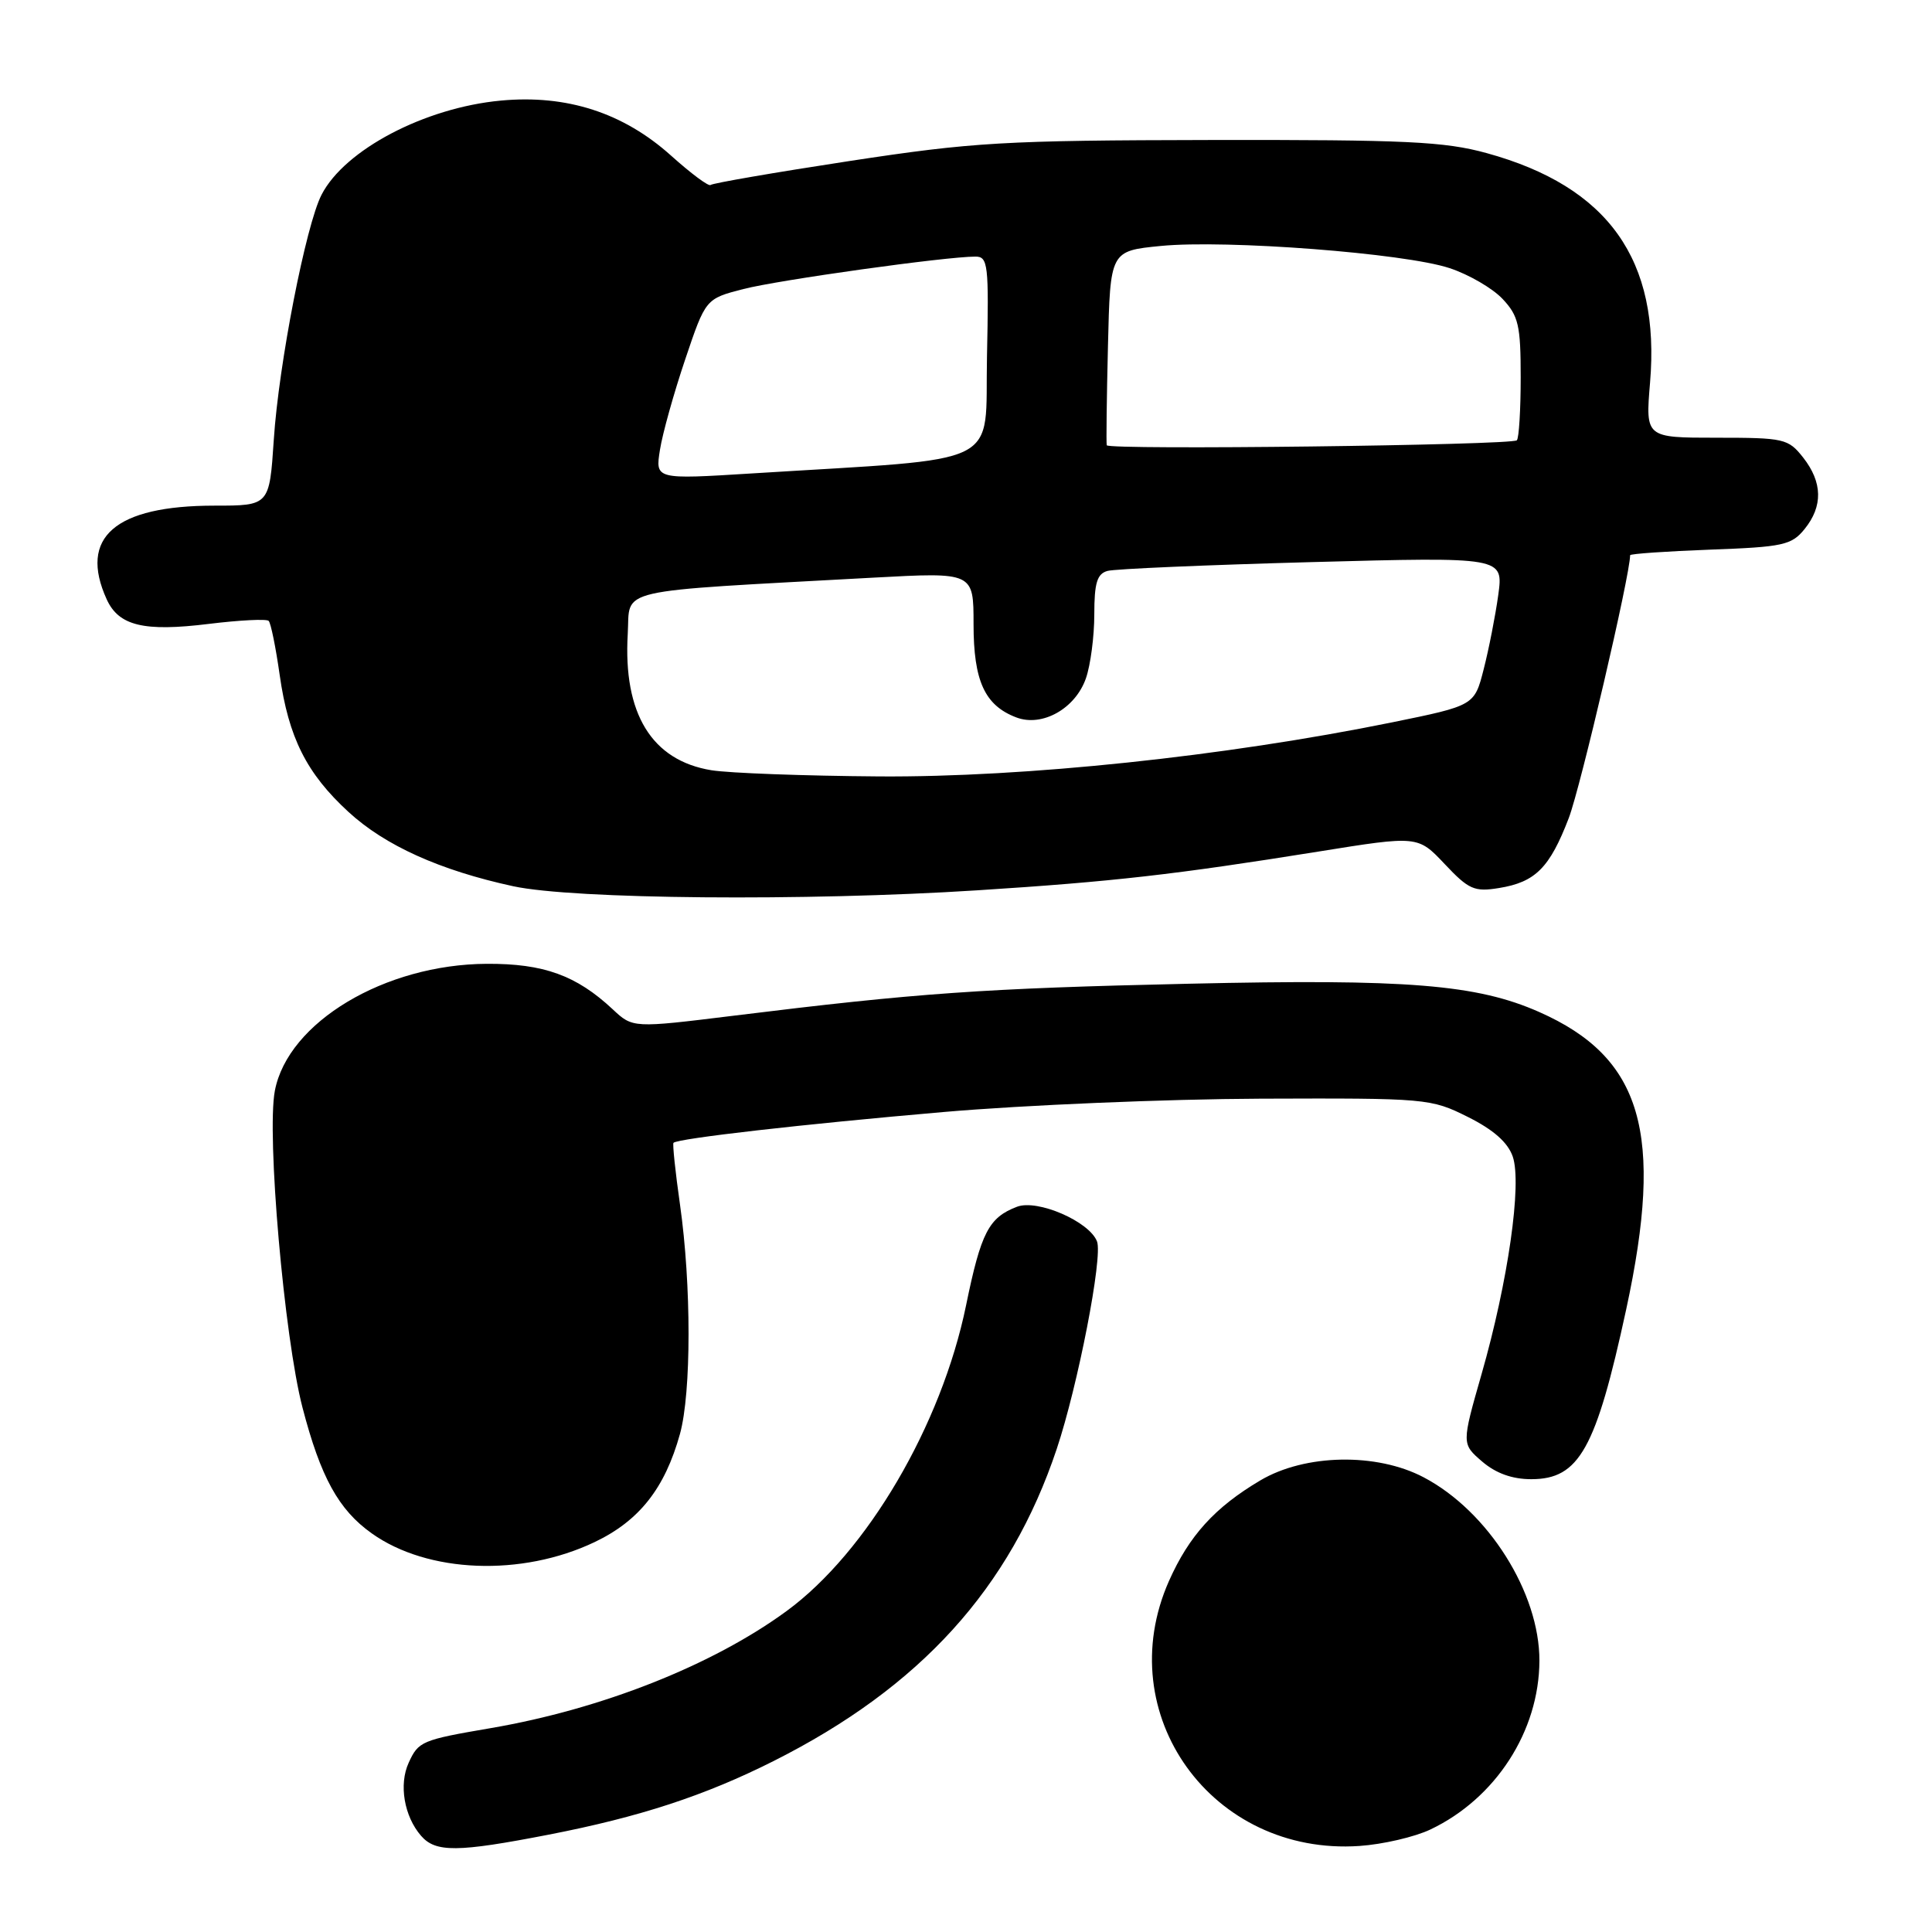<?xml version="1.0" encoding="UTF-8" standalone="no"?>
<!DOCTYPE svg PUBLIC "-//W3C//DTD SVG 1.1//EN" "http://www.w3.org/Graphics/SVG/1.1/DTD/svg11.dtd" >
<svg xmlns="http://www.w3.org/2000/svg" xmlns:xlink="http://www.w3.org/1999/xlink" version="1.1" viewBox="0 0 256 256">
 <g >
 <path fill="currentColor"
d=" M 72.71 243.10 C 84.76 240.76 93.37 237.94 102.48 233.36 C 121.96 223.56 133.84 210.47 140.02 192.00 C 142.83 183.60 146.15 166.54 145.36 164.50 C 144.35 161.85 137.47 158.87 134.76 159.90 C 131.01 161.33 129.99 163.31 128.01 172.96 C 124.75 188.85 114.88 205.67 104.23 213.47 C 94.43 220.65 79.73 226.47 65.00 228.99 C 55.87 230.55 55.44 230.74 54.15 233.58 C 52.83 236.46 53.55 240.67 55.79 243.25 C 57.72 245.48 60.61 245.45 72.71 243.10 Z  M 189.53 242.42 C 198.18 238.31 203.94 229.40 203.98 220.07 C 204.01 211.06 197.20 200.25 188.64 195.75 C 182.41 192.47 172.93 192.65 167.00 196.16 C 160.97 199.73 157.56 203.49 154.89 209.50 C 147.08 227.13 160.60 245.93 180.13 244.60 C 183.22 244.39 187.45 243.41 189.53 242.42 Z  M 78.80 204.33 C 84.71 201.51 88.10 197.21 90.10 190.00 C 91.61 184.51 91.62 170.27 90.10 159.59 C 89.48 155.25 89.10 151.57 89.24 151.43 C 89.81 150.85 106.49 148.95 125.00 147.35 C 135.72 146.42 154.62 145.63 167.00 145.58 C 189.08 145.50 189.59 145.55 194.50 148.00 C 197.90 149.70 199.80 151.38 200.45 153.26 C 201.68 156.86 199.83 169.81 196.32 182.06 C 193.67 191.32 193.67 191.32 196.39 193.66 C 198.21 195.22 200.37 196.00 202.90 196.00 C 209.25 196.00 211.47 192.02 215.48 173.50 C 220.53 150.13 217.61 140.13 203.94 134.09 C 195.68 130.44 186.44 129.69 157.50 130.35 C 130.29 130.96 121.54 131.58 97.18 134.59 C 83.85 136.23 83.85 136.23 81.18 133.73 C 76.37 129.24 72.04 127.67 64.50 127.71 C 50.97 127.78 38.15 135.46 36.42 144.53 C 35.31 150.32 37.66 177.20 40.08 186.50 C 42.48 195.72 44.86 200.06 49.26 203.18 C 56.67 208.46 69.12 208.95 78.80 204.33 Z  M 129.52 117.97 C 147.49 116.82 155.67 115.89 174.68 112.84 C 187.87 110.72 187.87 110.72 191.43 114.49 C 194.61 117.87 195.36 118.20 198.62 117.67 C 203.45 116.89 205.34 114.99 207.87 108.40 C 209.43 104.32 216.00 76.18 216.00 73.57 C 216.00 73.38 220.78 73.05 226.61 72.83 C 236.27 72.48 237.39 72.23 239.11 70.11 C 241.57 67.08 241.50 63.91 238.93 60.63 C 236.95 58.12 236.42 58.00 227.44 58.00 C 218.03 58.00 218.03 58.00 218.64 50.70 C 220.02 34.43 213.11 24.72 197.00 20.29 C 191.41 18.75 186.32 18.51 160.50 18.55 C 132.97 18.60 129.02 18.83 112.54 21.34 C 102.66 22.85 94.39 24.28 94.16 24.51 C 93.92 24.75 91.57 23.00 88.93 20.63 C 82.60 14.94 75.10 12.51 66.35 13.33 C 56.28 14.27 45.68 19.84 42.61 25.80 C 40.53 29.82 36.93 48.28 36.28 58.25 C 35.70 67.00 35.70 67.00 28.42 67.00 C 15.23 67.00 10.40 71.20 14.14 79.42 C 15.74 82.93 19.07 83.73 27.67 82.67 C 31.75 82.17 35.32 81.99 35.60 82.27 C 35.89 82.56 36.54 85.78 37.06 89.44 C 38.24 97.73 40.61 102.47 46.17 107.58 C 51.01 112.04 58.31 115.33 68.00 117.43 C 75.99 119.16 106.77 119.43 129.52 117.97 Z  M 94.26 102.06 C 86.36 100.77 82.56 94.57 83.18 84.00 C 83.54 77.83 80.75 78.46 115.75 76.54 C 129.00 75.82 129.00 75.82 129.00 82.69 C 129.00 90.23 130.48 93.47 134.66 95.06 C 138.09 96.37 142.49 93.90 143.89 89.88 C 144.50 88.13 145.00 84.32 145.00 81.42 C 145.00 77.24 145.37 76.03 146.75 75.65 C 147.71 75.38 159.91 74.86 173.86 74.48 C 199.21 73.80 199.21 73.80 198.53 78.82 C 198.15 81.58 197.28 86.01 196.60 88.66 C 195.37 93.49 195.37 93.49 184.44 95.72 C 162.24 100.23 135.85 103.01 116.50 102.88 C 106.60 102.81 96.59 102.44 94.26 102.06 Z  M 87.45 59.59 C 87.79 57.43 89.30 52.05 90.79 47.63 C 93.50 39.59 93.50 39.59 98.50 38.30 C 103.21 37.09 125.32 34.00 129.25 34.00 C 130.92 34.00 131.04 35.03 130.78 47.25 C 130.47 62.14 133.54 60.61 99.66 62.73 C 86.82 63.53 86.82 63.53 87.45 59.59 Z  M 146.65 59.00 C 146.57 58.73 146.64 52.82 146.81 45.87 C 147.11 33.25 147.11 33.25 153.81 32.59 C 162.49 31.74 186.13 33.55 192.08 35.53 C 194.63 36.37 197.79 38.21 199.11 39.62 C 201.21 41.86 201.50 43.11 201.50 50.00 C 201.50 54.31 201.27 58.06 200.99 58.34 C 200.33 59.00 146.85 59.65 146.65 59.00 Z "/>
</g>
</svg>